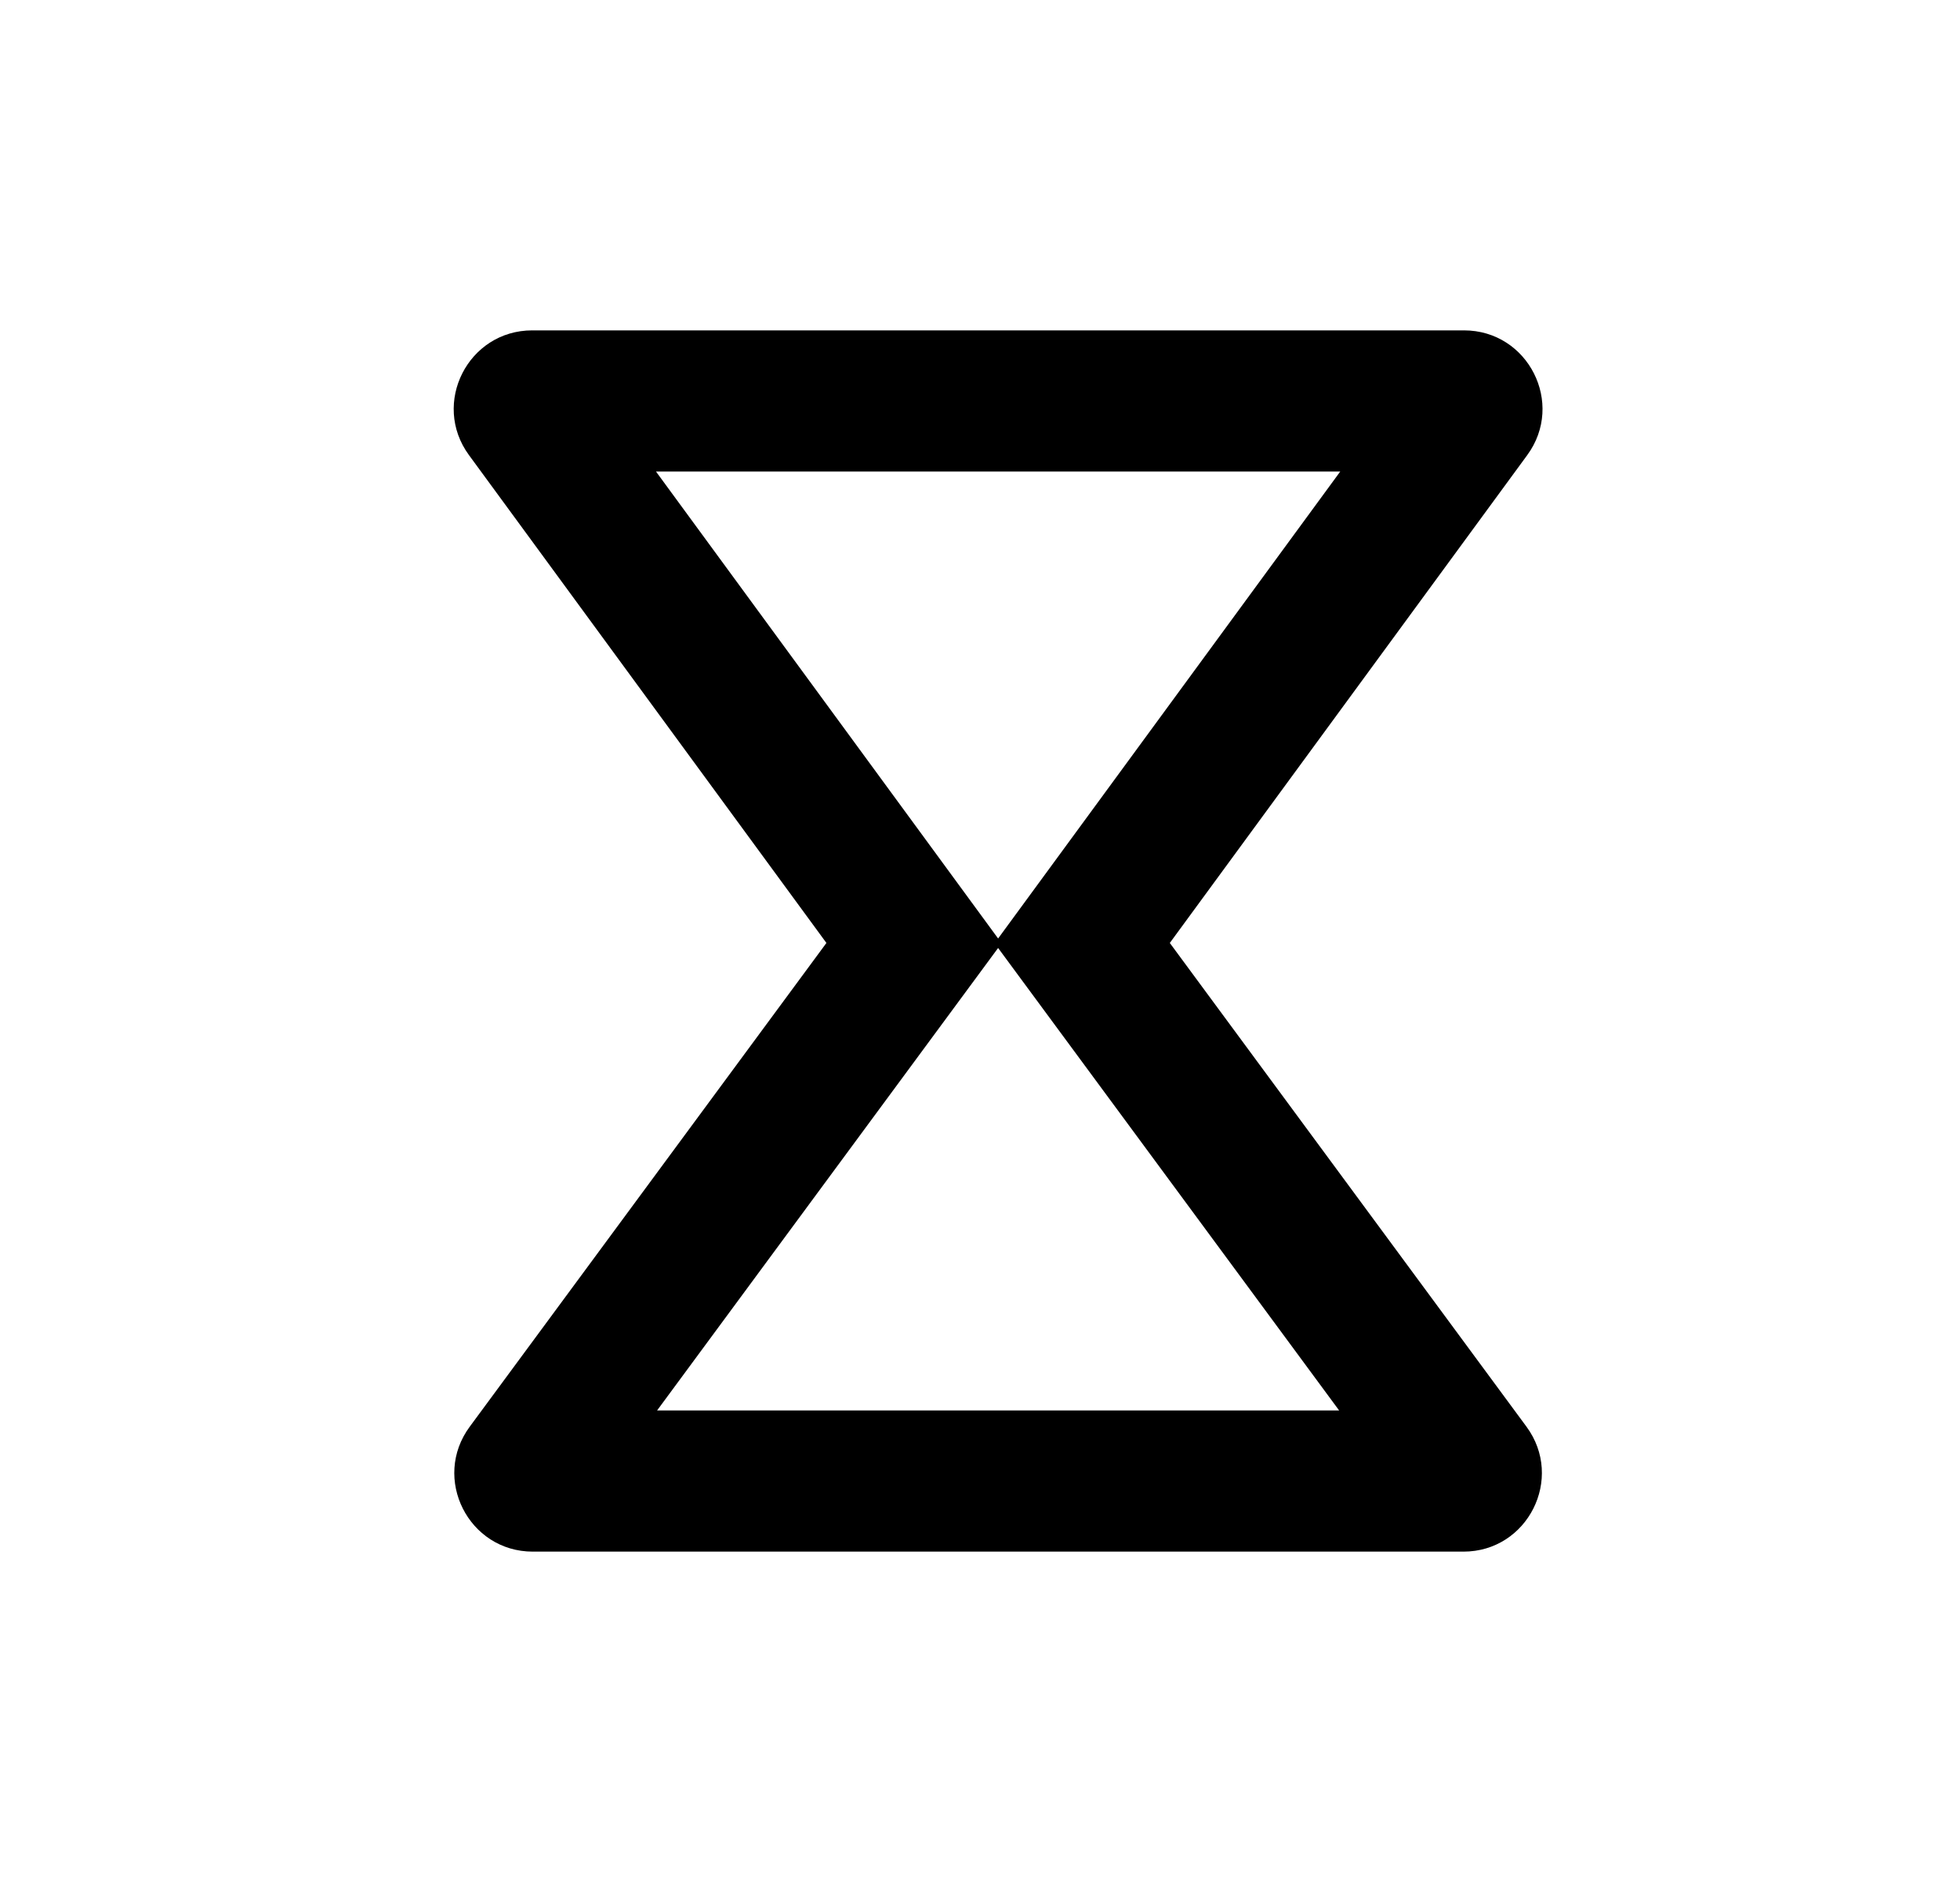 <svg width="25" height="24" viewBox="0 0 25 24" fill="none" xmlns="http://www.w3.org/2000/svg">
<path fill-rule="evenodd" clip-rule="evenodd" d="M12.731 12.089L8.381 17.987H17.081L12.731 12.089ZM12.731 11.968L17.095 6.013L8.367 6.013L12.731 11.968ZM14.921 12.025L19.48 5.804C19.964 5.144 19.492 4.213 18.673 4.213H6.789C5.97 4.213 5.498 5.144 5.982 5.804L10.541 12.025L5.992 18.193C5.504 18.853 5.976 19.787 6.796 19.787H18.666C19.486 19.787 19.957 18.853 19.47 18.193L14.921 12.025Z" fill="currentColor"/>
</svg>
